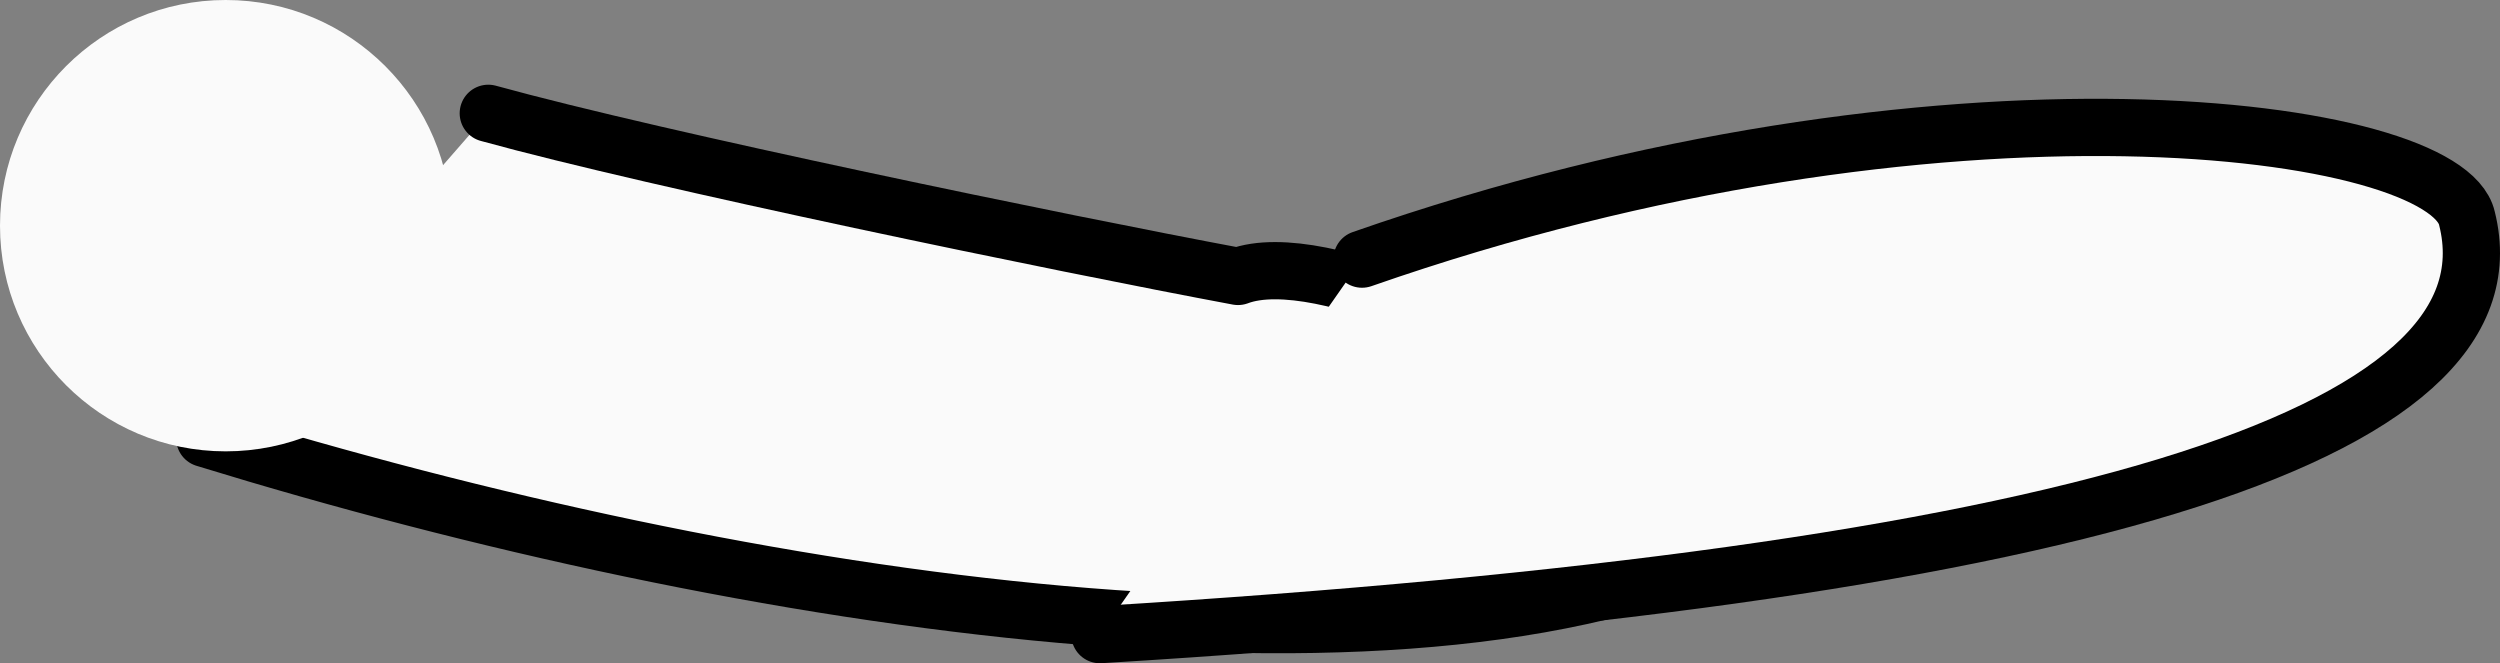 <svg version="1.1" xmlns="http://www.w3.org/2000/svg" xmlns:xlink="http://www.w3.org/1999/xlink" width="36.69" height="9.735" viewBox="0,0,36.69,9.735"><rect x="0" y="0" width="36.69" height="9.735" fill="#808080" stroke="none"/><g transform="translate(-237.939,-176.493)"><g data-paper-data="{&quot;isPaintingLayer&quot;:true}" fill="#fafafa" fill-rule="nonzero" stroke-miterlimit="10" stroke-dasharray="" stroke-dashoffset="0" style="mix-blend-mode: normal"><path d="M245.105,178.156c2.494,0.688 8.391,1.906 11.003,2.394c1.241,-0.468 4.398,1.141 4.498,1.638c0.223,1.951 3.38,1.884 3.155,2.136c-4.858,2.572 -14.837,1.059 -22.817,-1.397" data-paper-data="{&quot;origRot&quot;:0}" stroke="#000000" stroke-width="0.84" stroke-linecap="round" stroke-linejoin="round"/><path d="M257.928,180.296c8.53,-2.979 15.91,-1.967 16.216,-0.598c0.803,3.2 -5.818,5.24 -20.063,6.109" data-paper-data="{&quot;origPos&quot;:null,&quot;origRot&quot;:0}" stroke="#000000" stroke-width="0.84" stroke-linecap="round" stroke-linejoin="round"/><path d="M237.939,179.805c0,-1.829 1.483,-3.312 3.312,-3.312c1.829,0 3.312,1.483 3.312,3.312c0,1.829 -1.483,3.312 -3.312,3.312c-1.829,0 -3.312,-1.483 -3.312,-3.312z" data-paper-data="{&quot;origPos&quot;:null}" stroke="none" stroke-width="0" stroke-linecap="butt" stroke-linejoin="miter"/></g></g></svg>